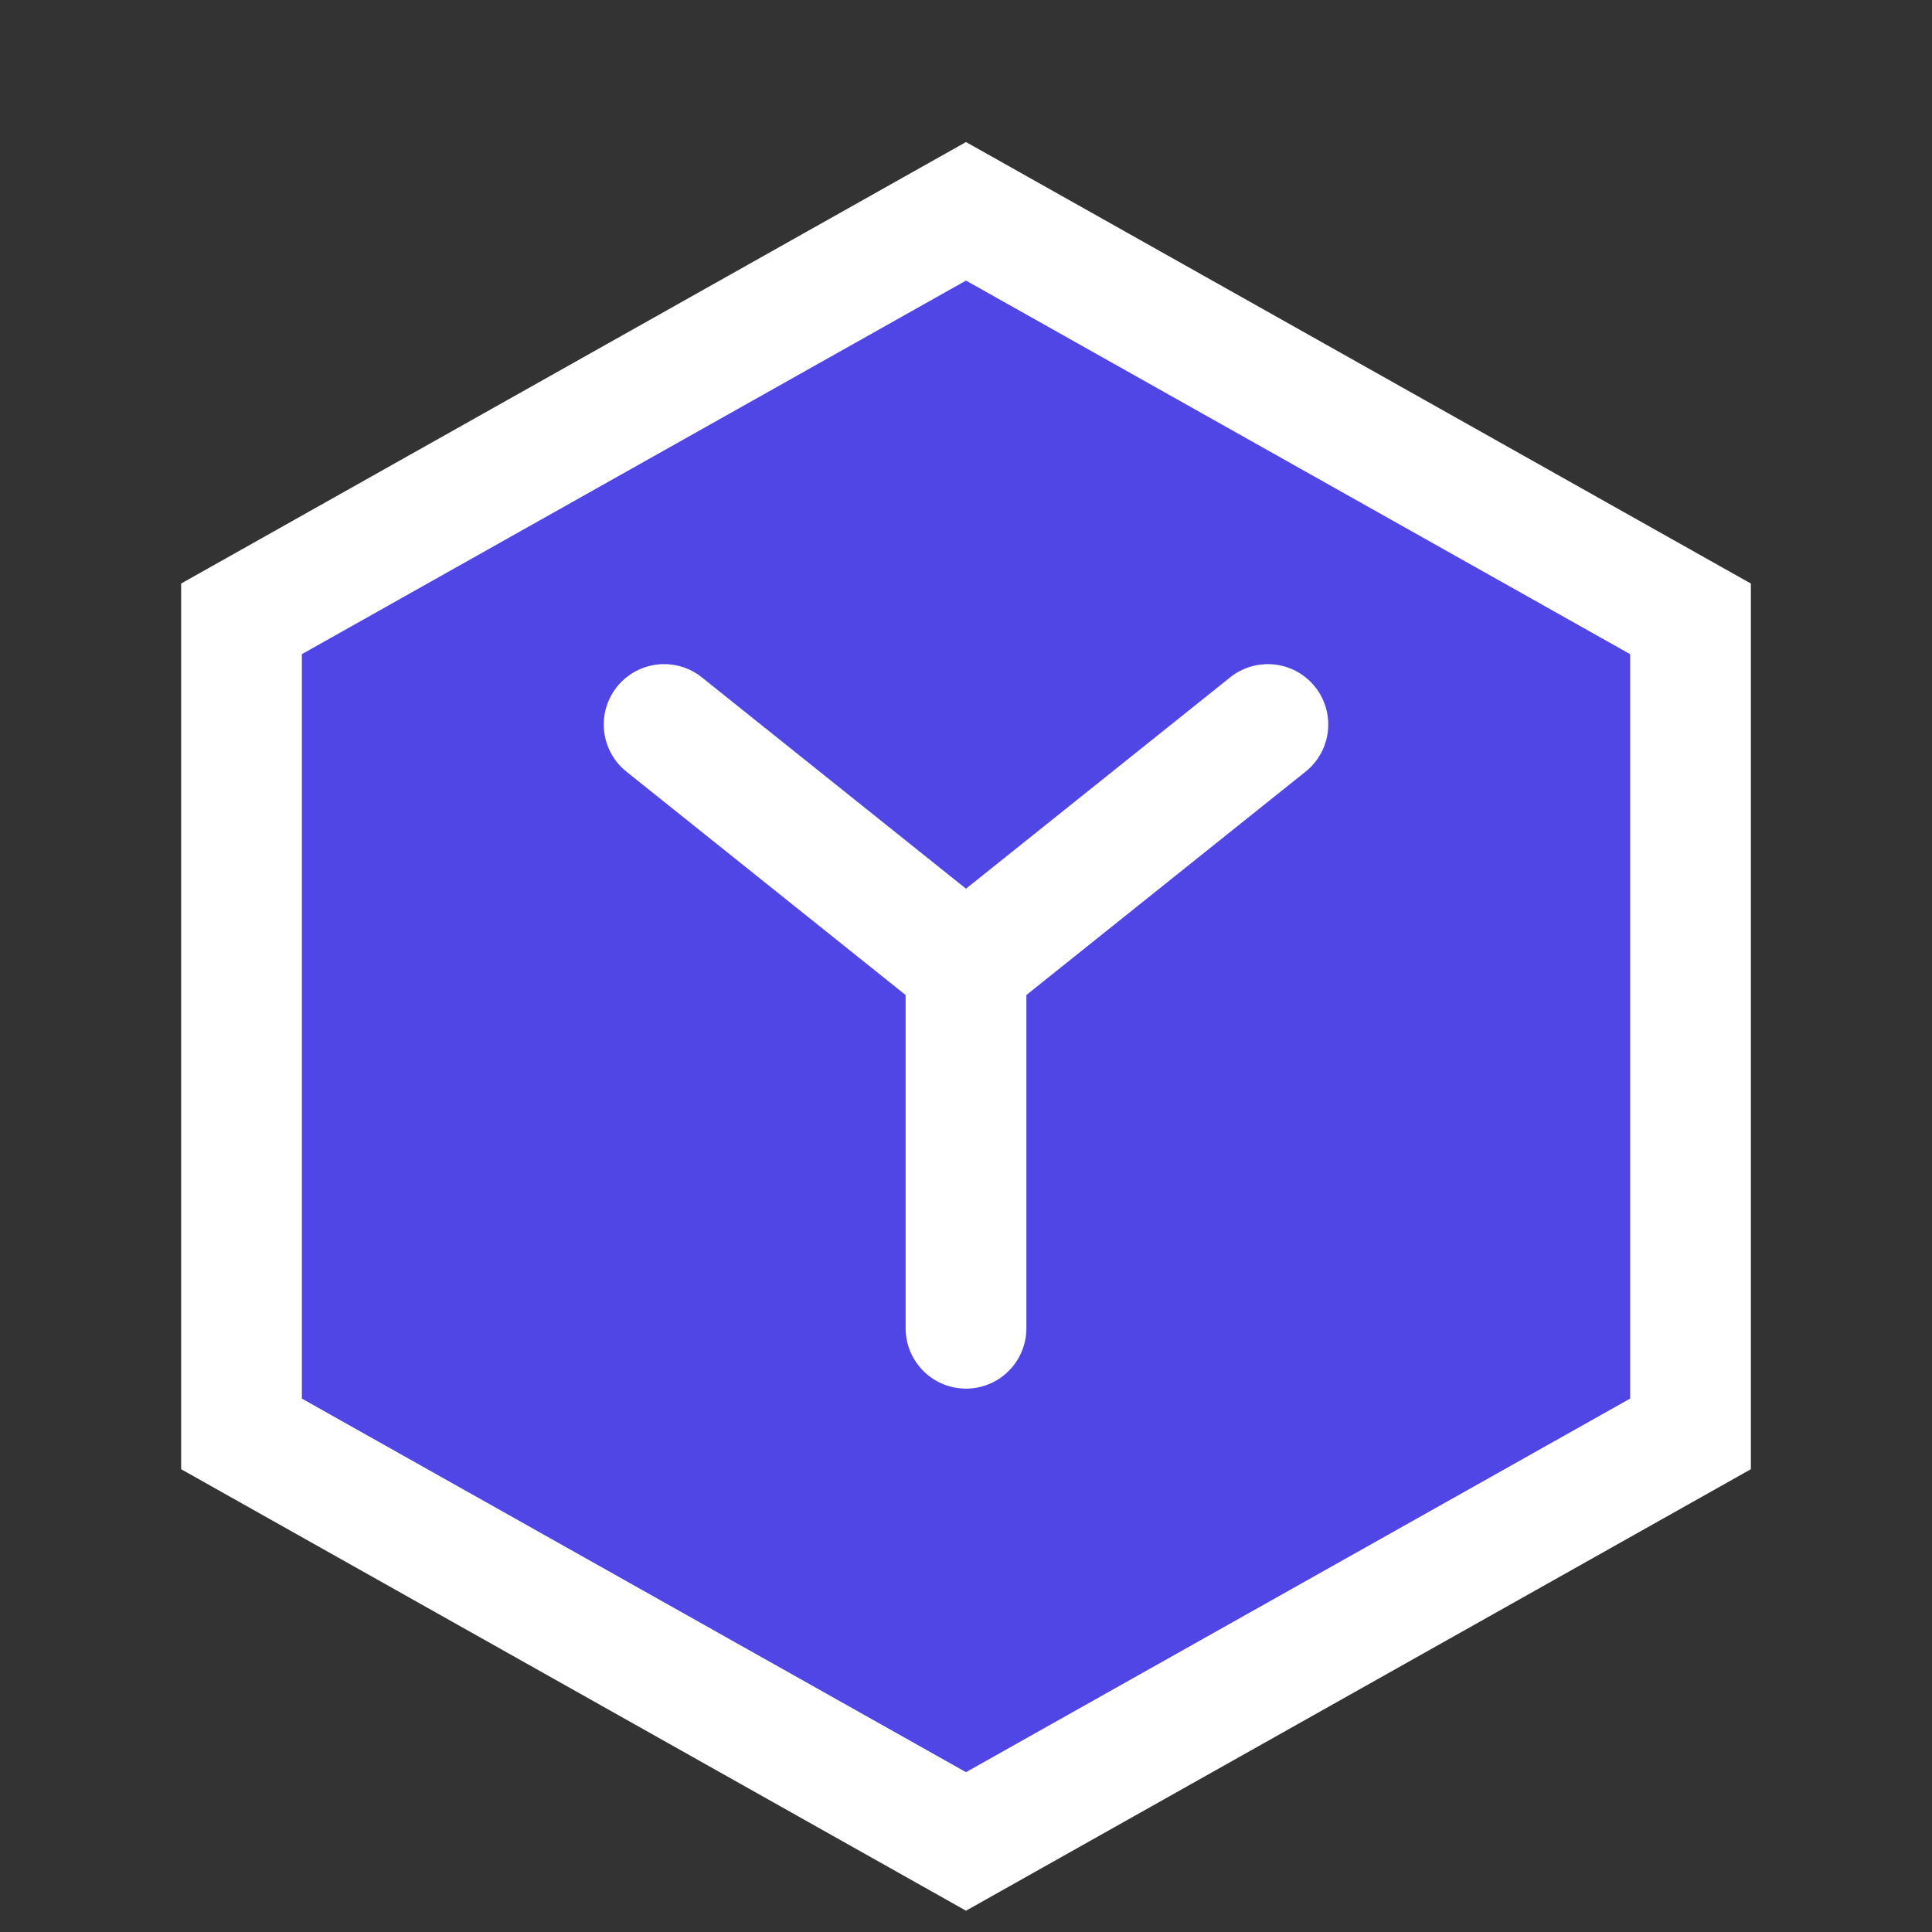 
<svg width="32" height="32" viewBox="0 0 32 32" fill="none" xmlns="http://www.w3.org/2000/svg">
<rect x="0" y="0" width="32" height="32" fill="#333333" stroke="none"/>
<path d="M16 3.5L4 10.25V23.75L16 30.5L28 23.75V10.25L16 3.5Z" fill="#4F46E5"/>
<path d="M16 3.5L4 10.25V23.75L16 30.5L28 23.75V10.25L16 3.5Z" stroke="white" stroke-width="2"/>
<path d="M11 12L16 16L21 12" stroke="white" stroke-width="2" stroke-linecap="round" stroke-linejoin="round"/>
<path d="M16 22V16" stroke="white" stroke-width="2" stroke-linecap="round" stroke-linejoin="round"/>
</svg>
  